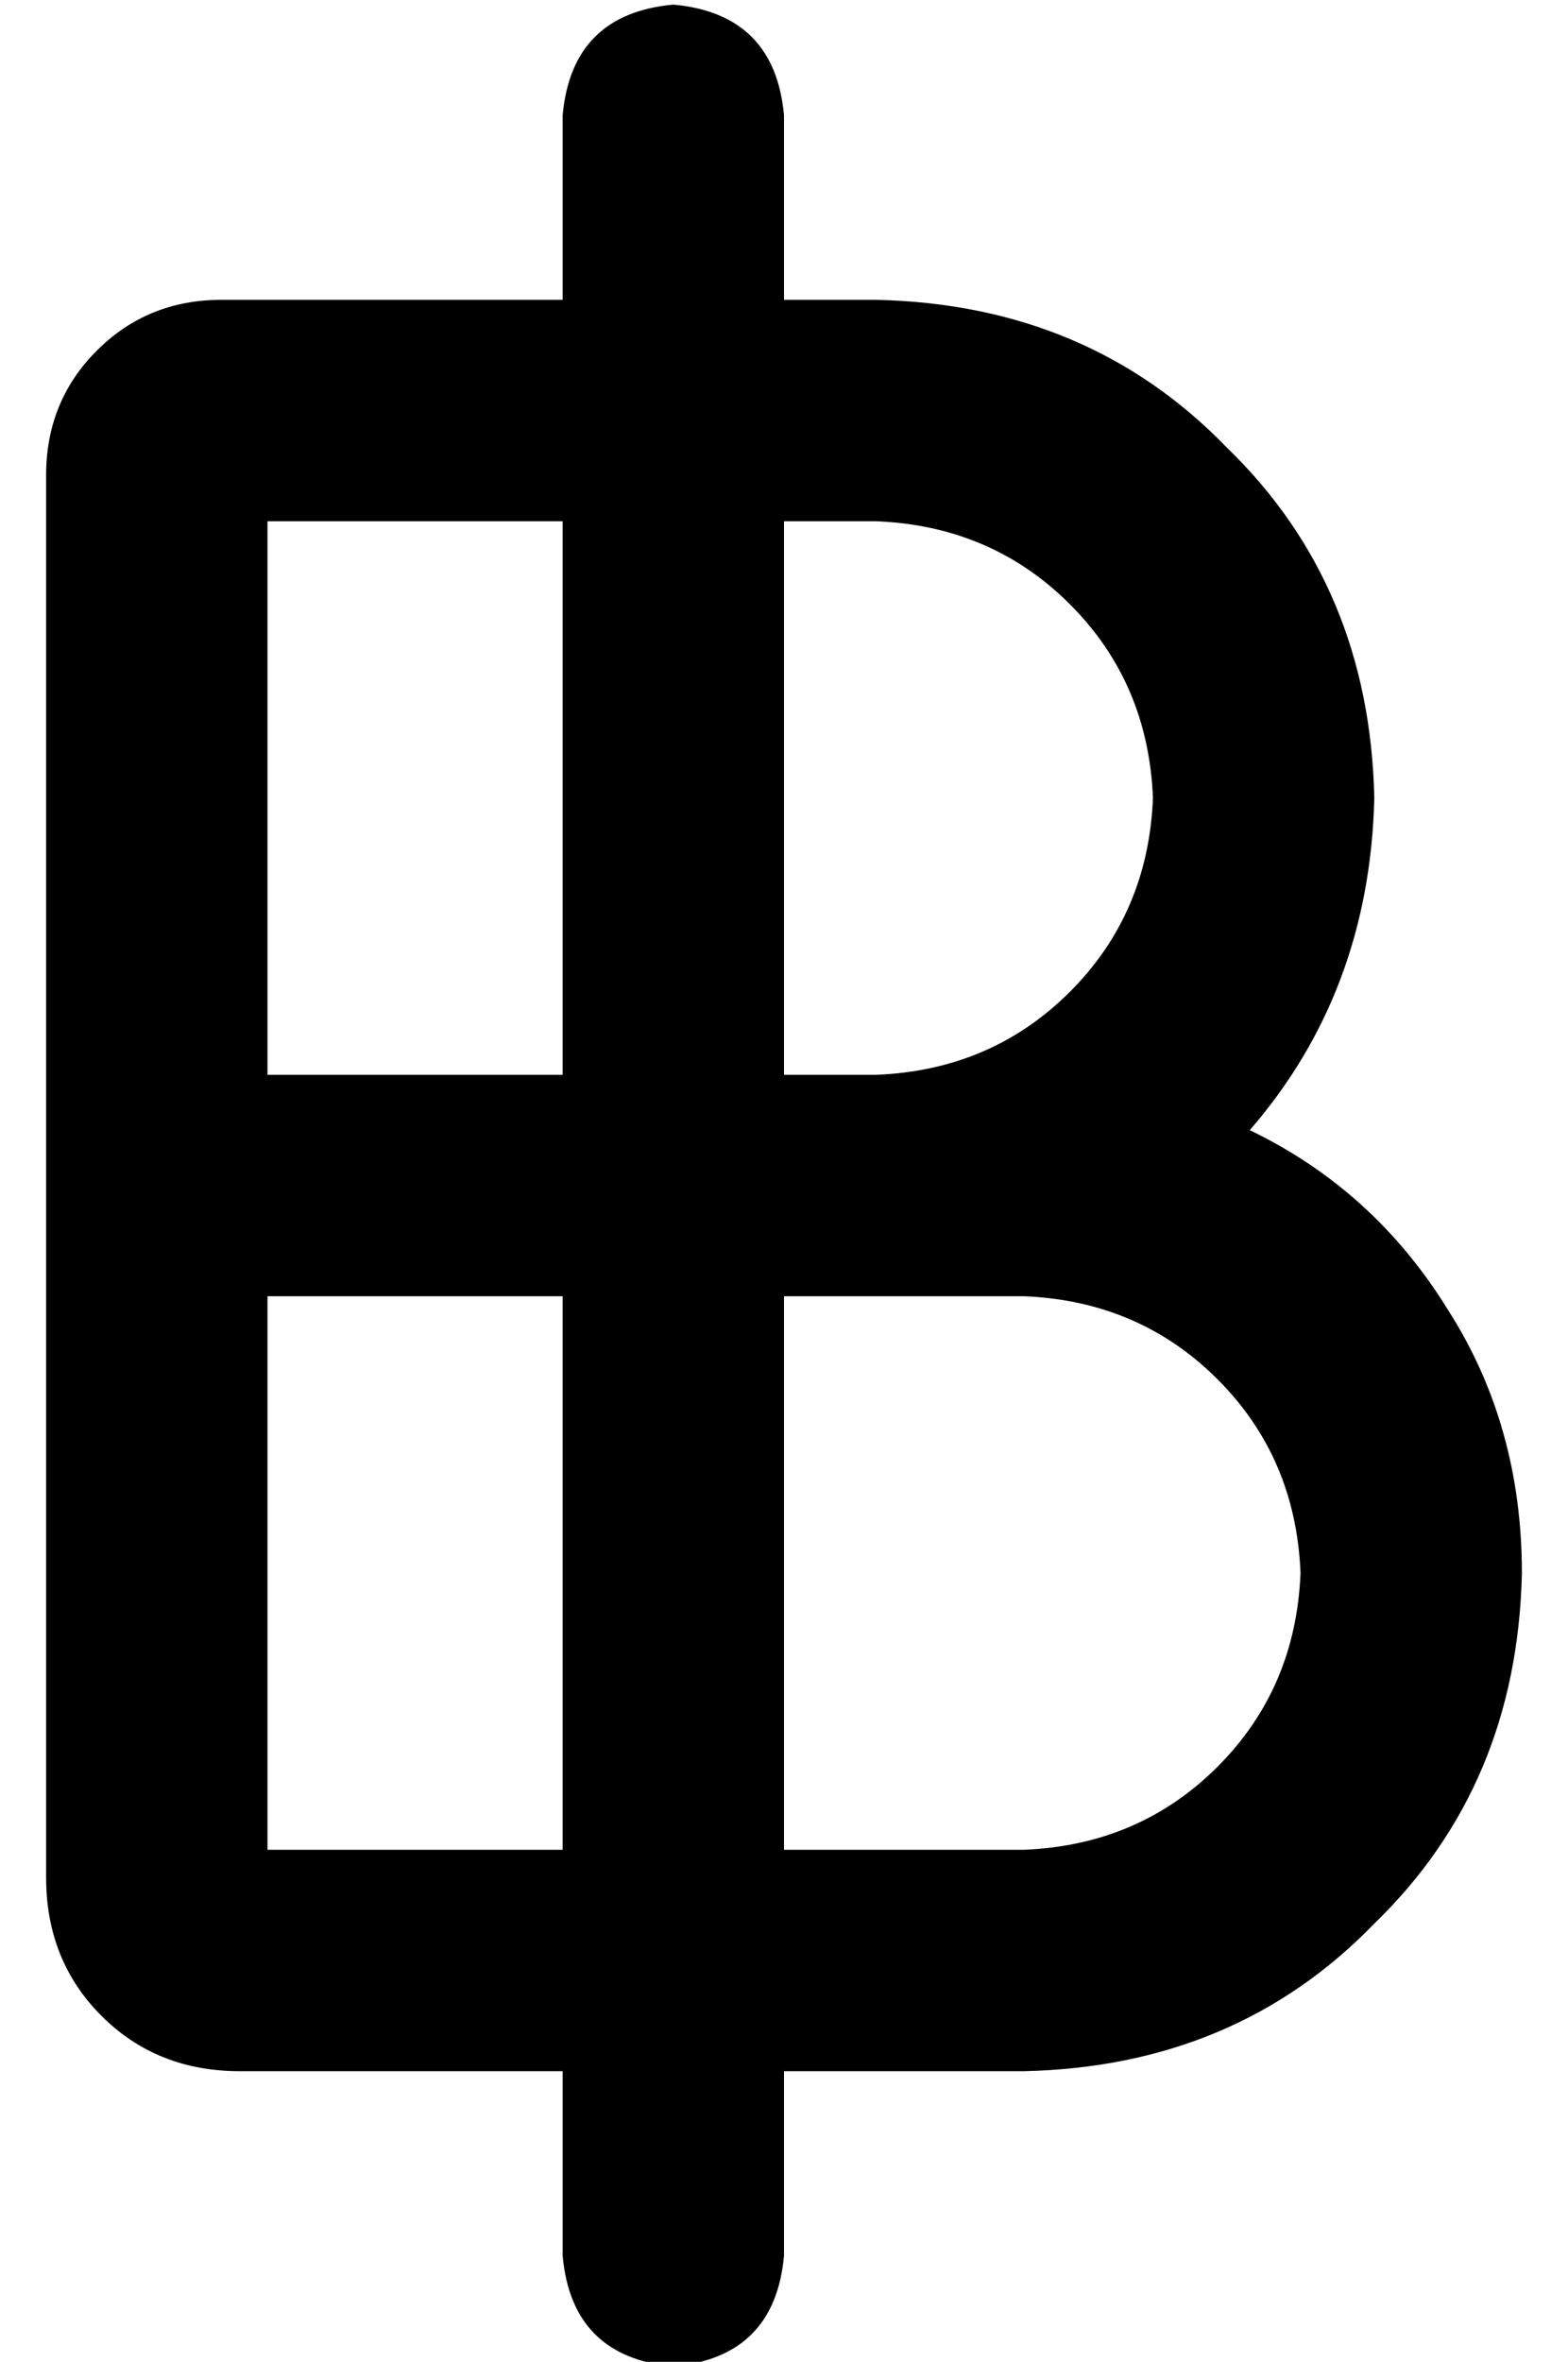 <?xml version="1.0" standalone="no"?>
<!DOCTYPE svg PUBLIC "-//W3C//DTD SVG 1.1//EN" "http://www.w3.org/Graphics/SVG/1.1/DTD/svg11.dtd" >
<svg xmlns="http://www.w3.org/2000/svg" xmlns:xlink="http://www.w3.org/1999/xlink" version="1.1" viewBox="-10 -40 340 512">
   <path fill="currentColor"
d="M136 -39q-22 2 -24 24v40v0h-74v0q-16 0 -27 11t-11 27v130v0v42v0v6v0v126v0q0 18 12 30t30 12h70v0v40v0q2 22 24 24q22 -2 24 -24v-40v0h52v0q46 -1 76 -32q31 -30 32 -76q0 -32 -16 -57q-16 -26 -43 -39q26 -30 27 -72q-1 -46 -32 -76q-30 -31 -76 -32h-20v0v-40v0
q-2 -22 -24 -24v0zM112 73v120v-120v120h-64v0v-120v0h64v0zM160 193v-120v120v-120h20v0q25 1 42 18t18 42q-1 25 -18 42t-42 18h-20v0zM112 241v120v-120v120h-64v0v-120v0h64v0zM160 361v-120v120v-120h20h32q25 1 42 18t18 42q-1 25 -18 42t-42 18h-52v0z" />
</svg>
